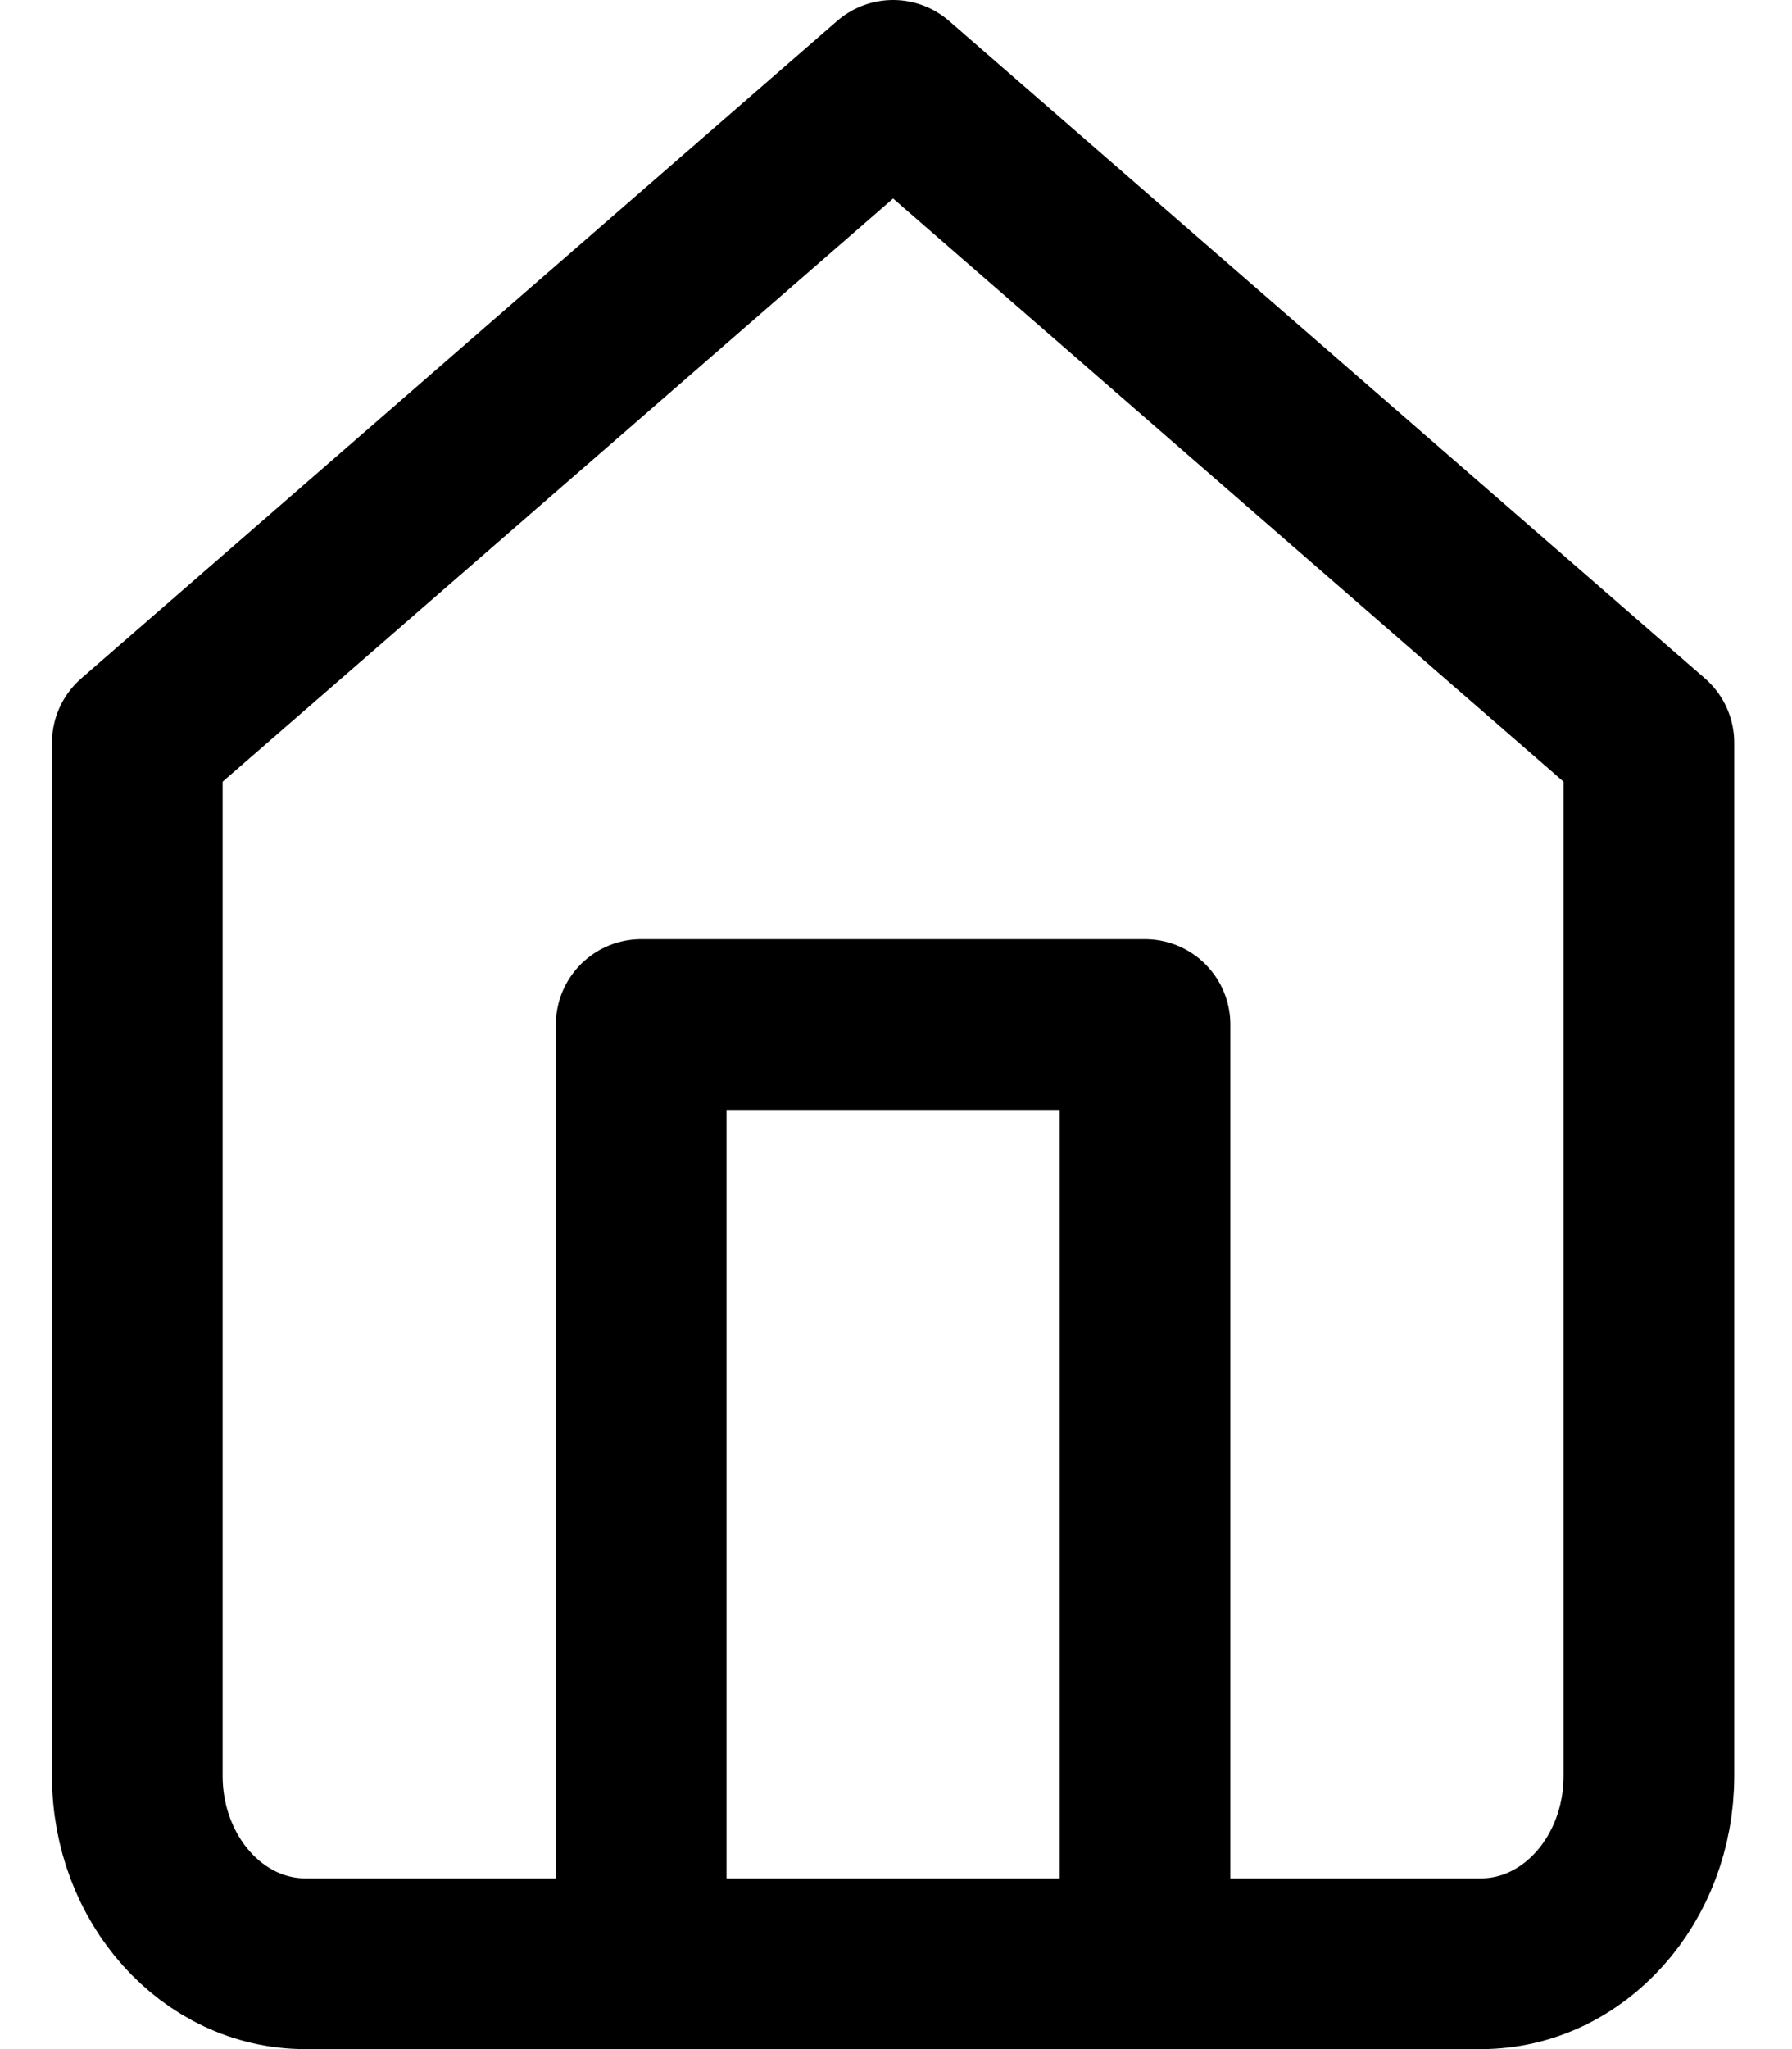 <svg width="21" height="24" viewBox="0 0 21 24" fill="none" xmlns="http://www.w3.org/2000/svg" style="stroke: inherit;">
    <path fill-rule="evenodd" clip-rule="evenodd" d="M1.609 8.7L10.466 1L19.323 8.7V20.8C19.323 22.015 18.442 23 17.355 23H3.578C2.491 23 1.609 22.015 1.609 20.8V8.7Z" stroke="currentColor" stroke-width="2" stroke-linecap="round" stroke-linejoin="round"/>
    <path d="M7.514 23V12H13.418V23" stroke="currentColor" stroke-width="2" stroke-linecap="round" stroke-linejoin="round"/>
</svg>
